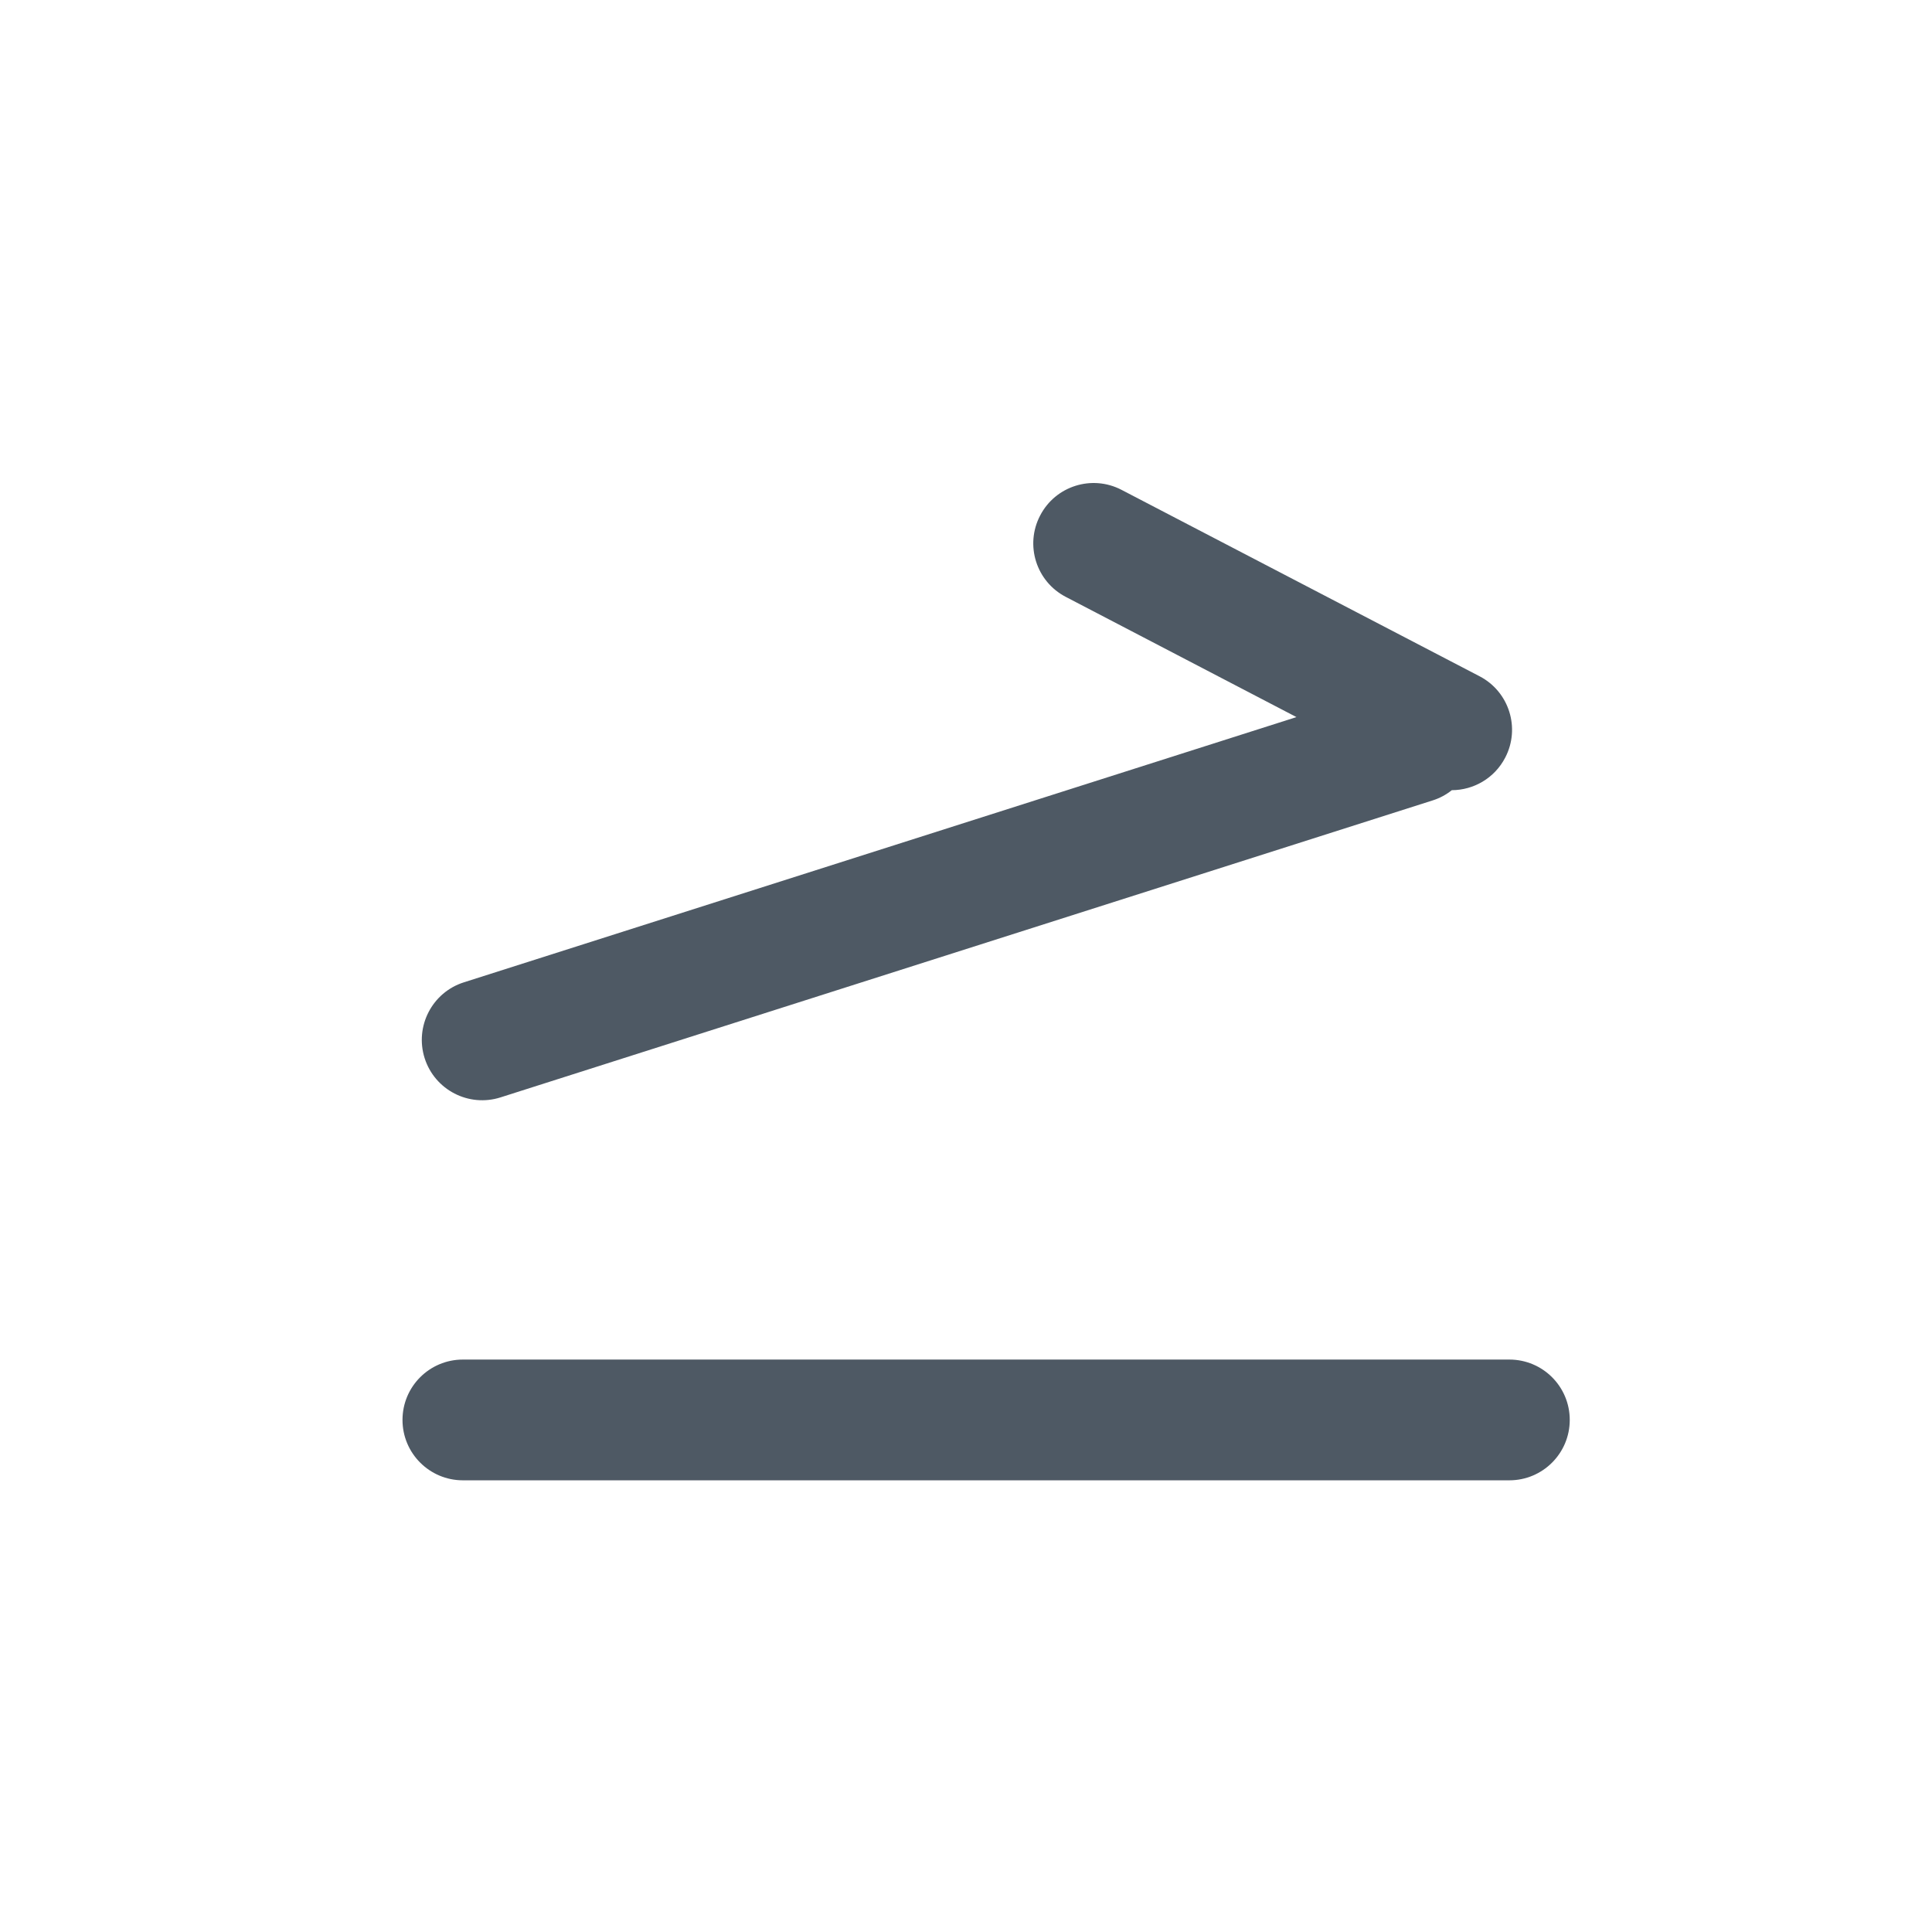 <svg width="24" height="24" viewBox="0 0 24 24" fill="none" xmlns="http://www.w3.org/2000/svg">
<path d="M12.921 6.404C13.112 6.036 13.565 5.894 13.932 6.085L18.38 8.401C18.747 8.592 18.89 9.045 18.698 9.412C18.565 9.668 18.305 9.815 18.035 9.816C17.966 9.871 17.886 9.915 17.797 9.943L6.218 13.632C5.823 13.758 5.401 13.54 5.275 13.145C5.15 12.75 5.368 12.328 5.762 12.203L16.105 8.908L13.24 7.415C12.872 7.224 12.729 6.771 12.921 6.404Z" fill="#4E5964"/>
<path d="M5.75 16.889C5.336 16.889 5 17.224 5 17.639C5 18.053 5.336 18.389 5.75 18.389L18.75 18.389C19.164 18.389 19.5 18.053 19.5 17.639C19.5 17.224 19.164 16.889 18.75 16.889L5.75 16.889Z" fill="#4E5964"/>
</svg>

